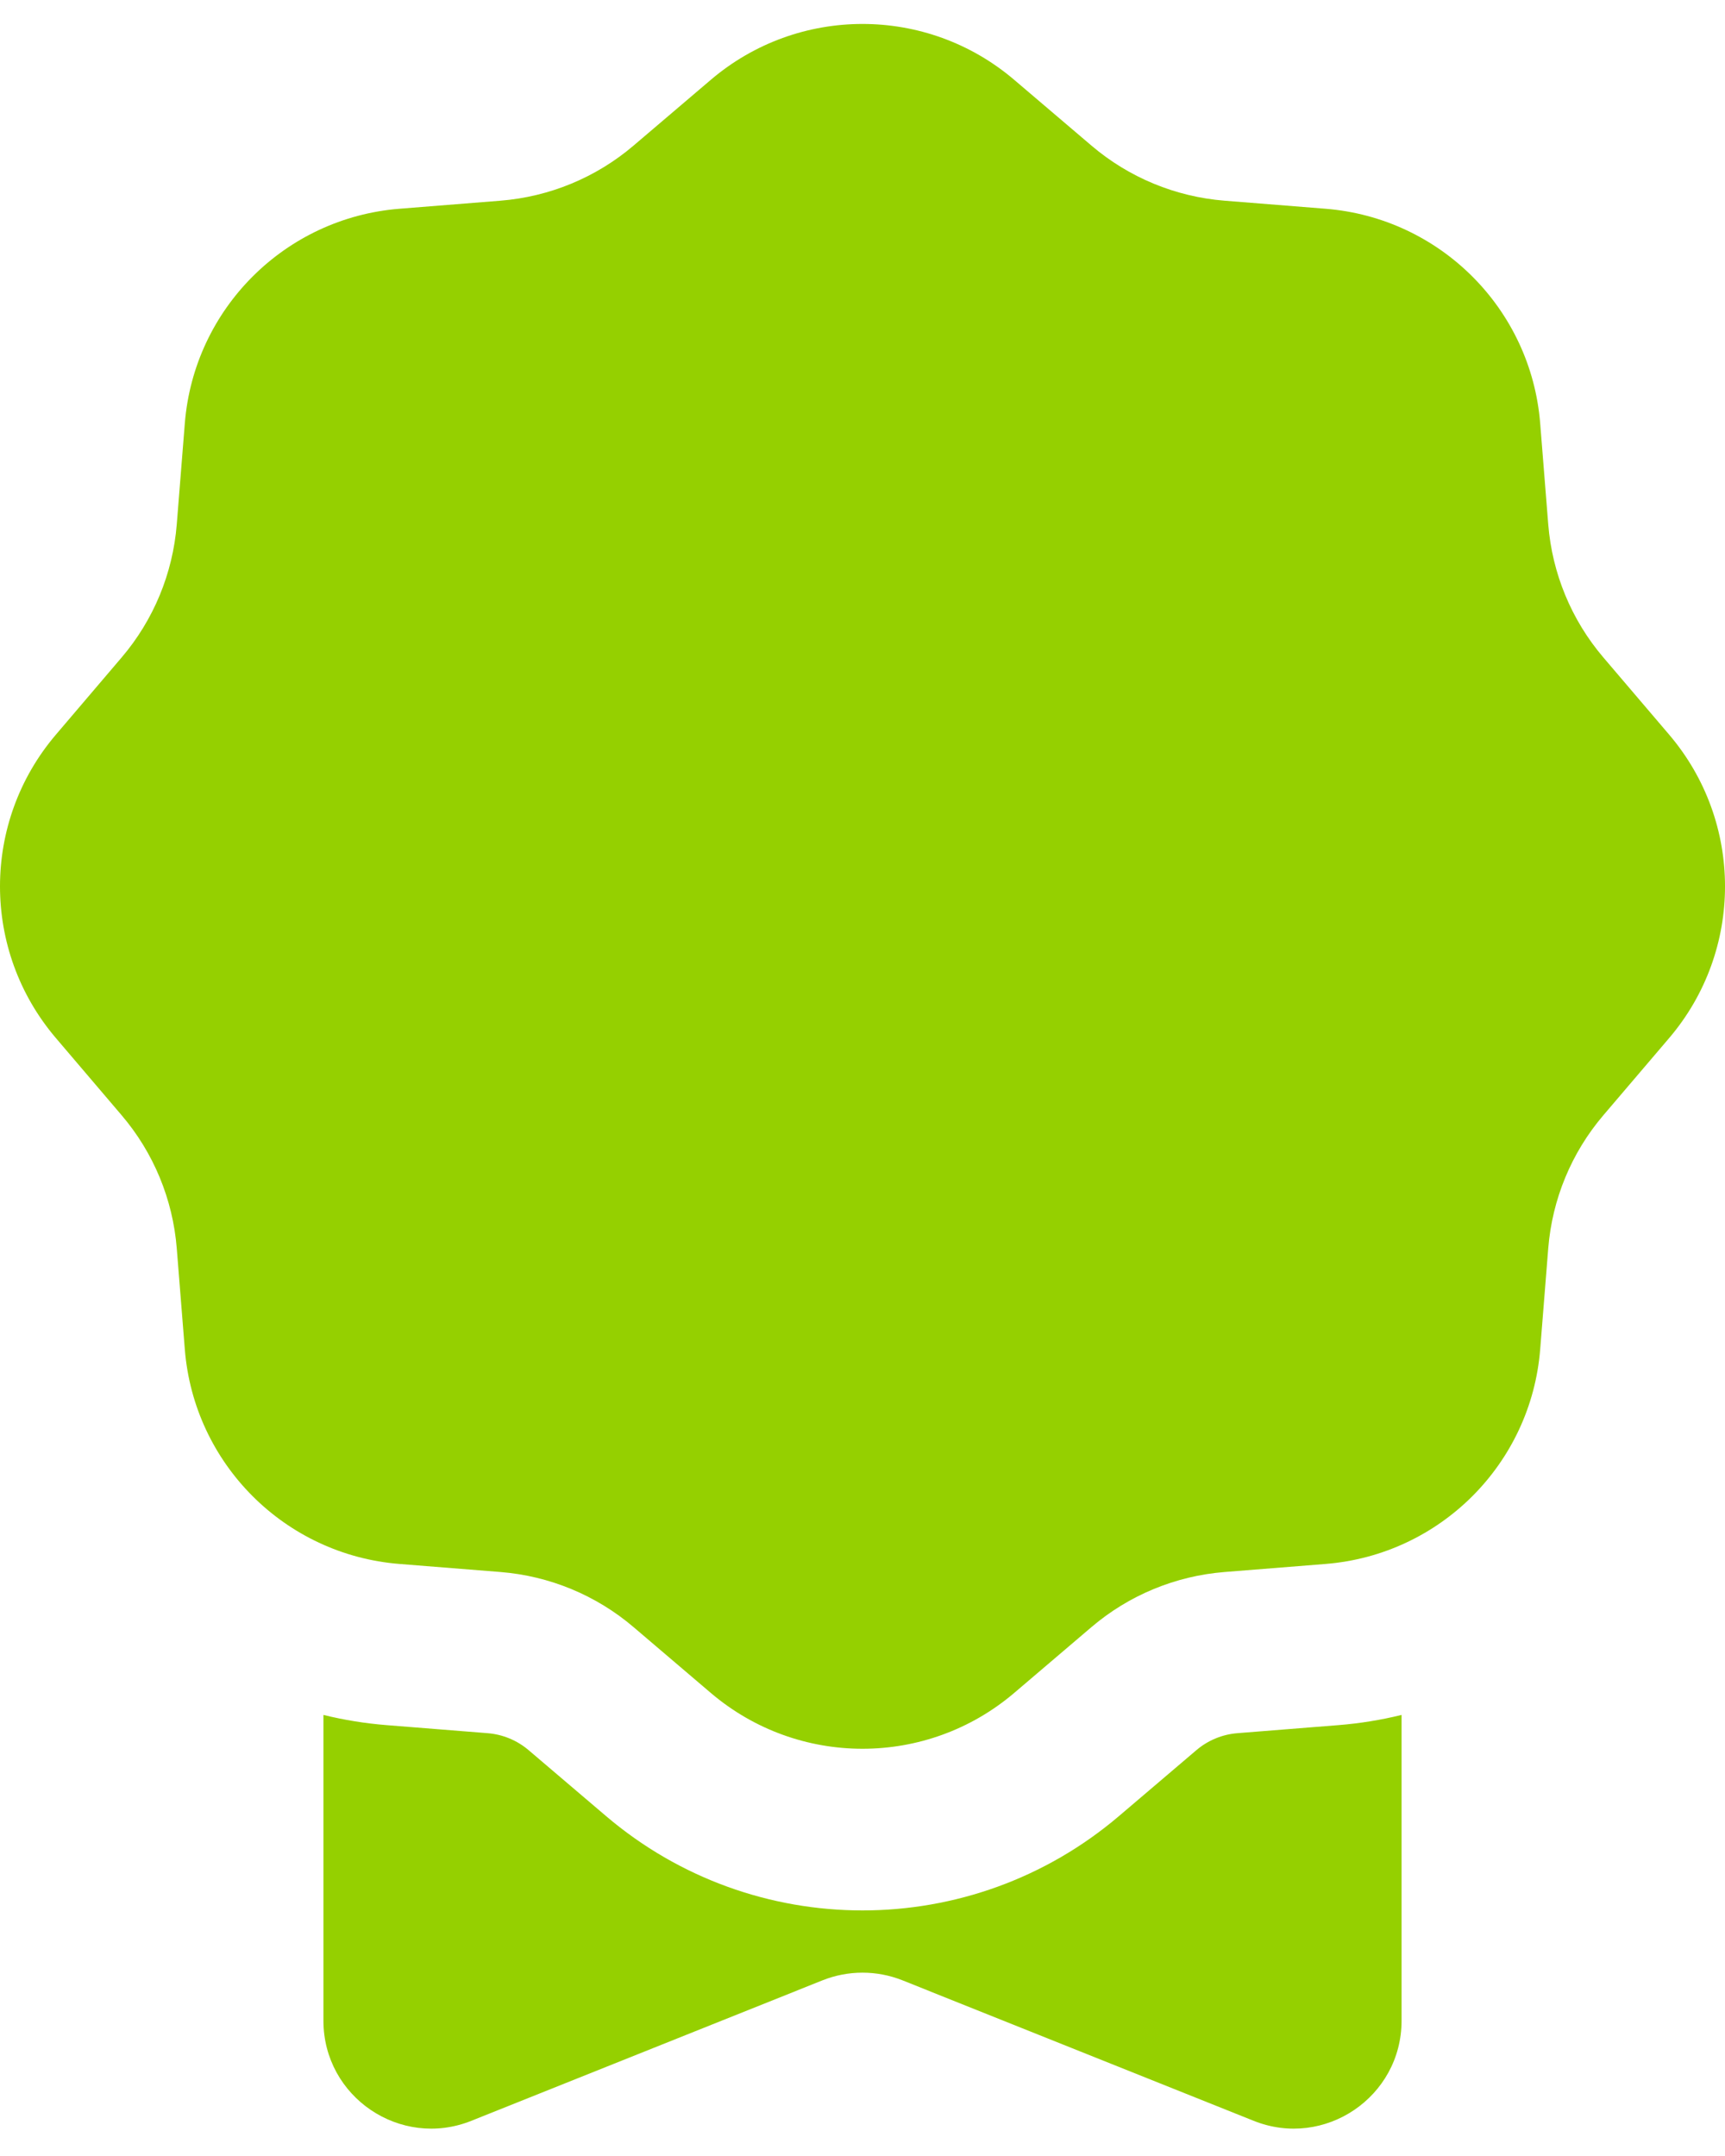 <svg width="36" height="45" viewBox="0 0 36 45" fill="none" xmlns="http://www.w3.org/2000/svg">
<g id="reward">
<path id="Combo shape" fill-rule="evenodd" clip-rule="evenodd" d="M21.167 1.667C19.342 0.111 16.658 0.111 14.833 1.667L13.223 3.038C12.441 3.705 11.469 4.107 10.444 4.189L8.337 4.357C5.946 4.548 4.048 6.446 3.857 8.837L3.689 10.944C3.607 11.969 3.205 12.941 2.538 13.723L1.167 15.333C-0.389 17.158 -0.389 19.842 1.167 21.667L2.538 23.277C3.205 24.059 3.607 25.031 3.689 26.056L3.857 28.163C4.048 30.554 5.946 32.452 8.337 32.643L10.444 32.811C11.469 32.893 12.441 33.295 13.223 33.962L14.833 35.334C16.658 36.889 19.342 36.889 21.167 35.334L22.777 33.962C23.559 33.295 24.531 32.893 25.556 32.811L27.663 32.643C30.054 32.452 31.952 30.554 32.143 28.163L32.311 26.056C32.393 25.031 32.795 24.059 33.462 23.277L34.834 21.667C36.389 19.842 36.389 17.158 34.834 15.333L33.462 13.723C32.795 12.941 32.393 11.969 32.311 10.944L32.143 8.837C31.952 6.446 30.054 4.548 27.663 4.357L25.556 4.189C24.531 4.107 23.559 3.705 22.777 3.038L21.167 1.667ZM6.75 42.176V35.794C7.177 35.899 7.617 35.971 8.068 36.007L10.176 36.175C10.492 36.2 10.793 36.325 11.034 36.531L12.644 37.902C15.73 40.532 20.27 40.532 23.356 37.902L24.966 36.531C25.207 36.325 25.508 36.2 25.824 36.175L27.932 36.007C28.383 35.971 28.823 35.899 29.25 35.794V42.176C29.25 43.768 27.642 44.857 26.164 44.266L18.836 41.334C18.299 41.12 17.701 41.12 17.164 41.334L9.836 44.266C8.358 44.857 6.75 43.768 6.75 42.176Z" fill="#95D000"/>
</g>
</svg>

